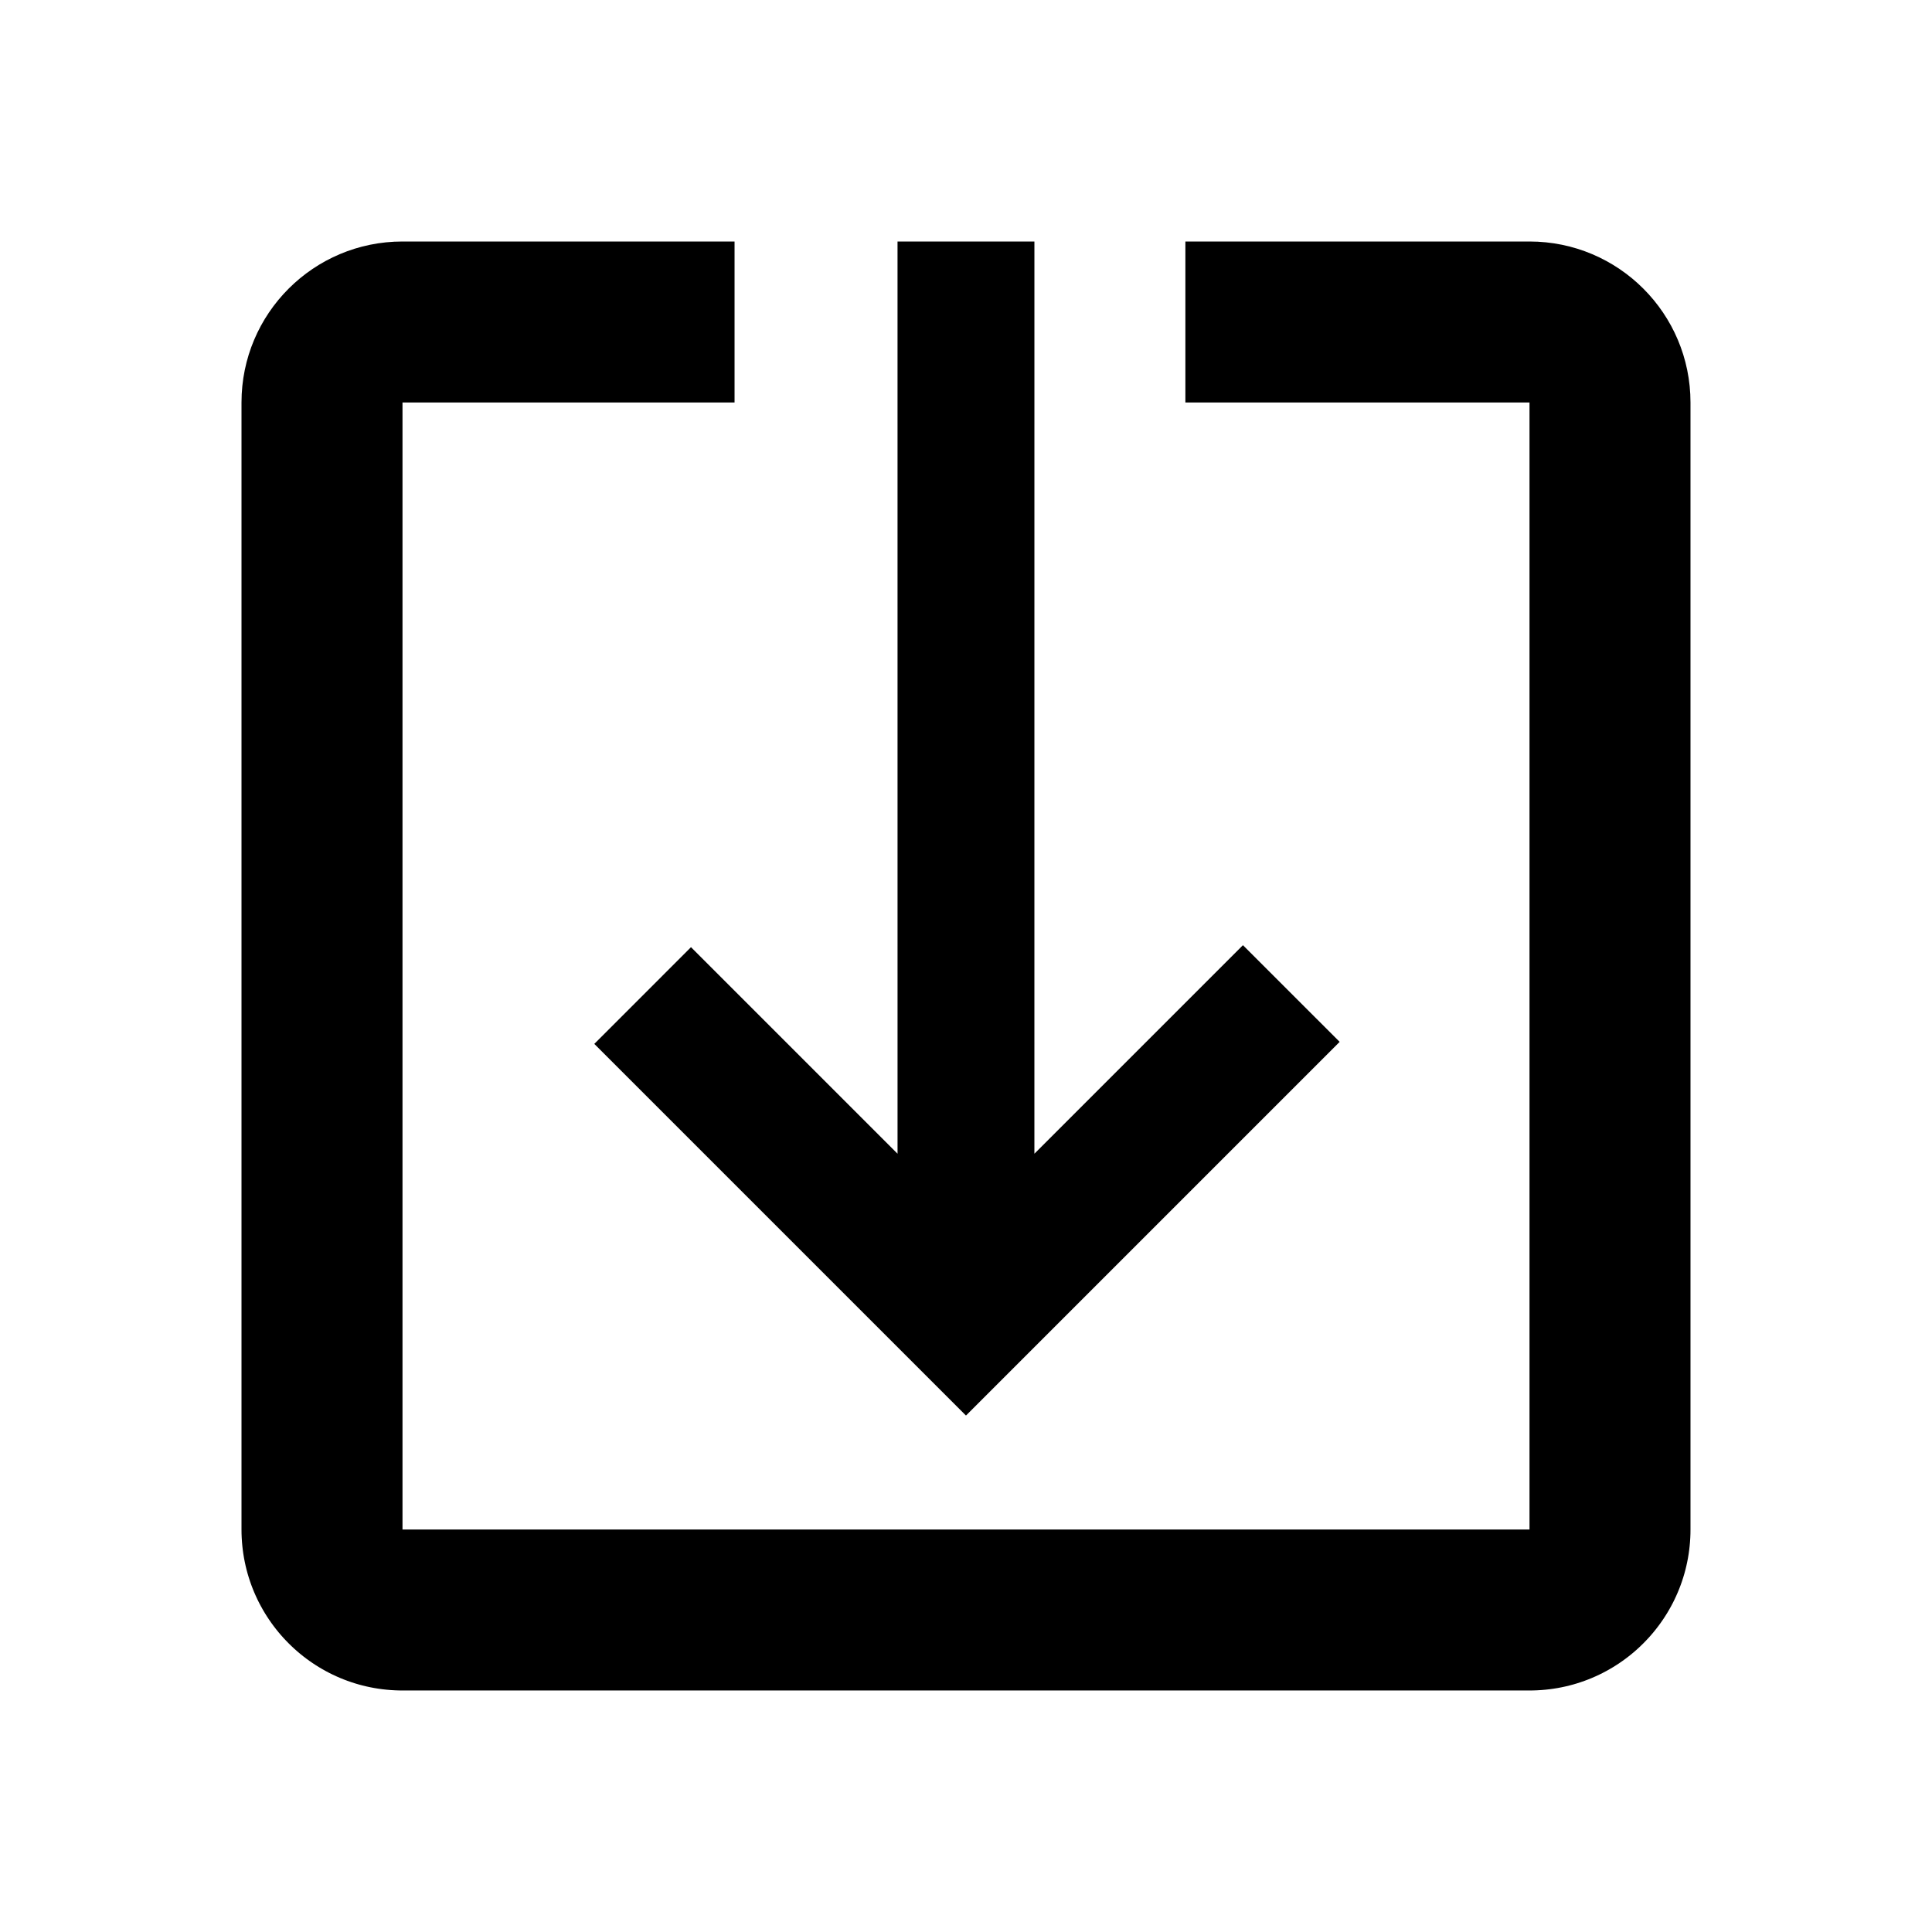 <?xml version="1.0" encoding="UTF-8"?>
<!DOCTYPE svg PUBLIC "-//W3C//DTD SVG 1.1//EN" "http://www.w3.org/Graphics/SVG/1.1/DTD/svg11.dtd">
<!-- Creator: CorelDRAW 2020 (64-Bit) -->
<svg xmlns="http://www.w3.org/2000/svg" xml:space="preserve" width="12.7mm" height="12.7mm" version="1.1" style="shape-rendering:geometricPrecision; text-rendering:geometricPrecision; image-rendering:optimizeQuality; fill-rule:evenodd; clip-rule:evenodd"
viewBox="0 0 1270 1270"
 xmlns:xlink="http://www.w3.org/1999/xlink"
 xmlns:xodm="http://www.corel.com/coreldraw/odm/2003">
 <defs>
  <style type="text/css">
   <![CDATA[
    .fil0 {fill:none}
    .fil1 {fill:black;fill-rule:nonzero}
   ]]>
  </style>
 </defs>
 <g id="Layer_x0020_1">
  <polygon class="fil0" points="-0,0 1270,0 1270,1270 -0,1270 "/>
  <polygon class="fil1" points="390.66,686.2 454.23,622.63 590,758.4 589.99,158.77 679.97,158.77 679.96,758.4 817.05,621.31 880.62,684.87 634.98,930.51 "/>
  <path class="fil1" d="M779.21 158.75l0 105.83 226.21 0 0 370.42 0 370.42 -740.84 0 0 -370.42 0 -370.42 218.28 0 0 -105.83 -218.28 0c-58.47,0 -105.83,47.36 -105.83,105.83l0 370.42 0 370.41 0 0.01 0.03 2.72 0 0.01 0.11 2.71 0 0.01 0.17 2.69 0 0.01 0.24 2.66 0 0.01 0.3 2.65 0 0.01 0.37 2.63 0 0.01 0.43 2.61 0 0.01 0.5 2.58 0 0.01 0.56 2.57 0 0.01 0.62 2.54 0 0.01 0.68 2.51 0 0.01 0.75 2.49 0 0.01 0.8 2.46 0 0.01 0.86 2.44 0 0.01 0.92 2.4 0 0.01 0.97 2.38 0 0.01 1.04 2.35 0 0.01 1.08 2.32 0 0.01 1.14 2.29 0 0.01 1.2 2.25 0 0.01 1.25 2.23 0 0.01 1.3 2.19 0 0.01 1.35 2.15 0 0.01 1.4 2.12 0 0.01 1.45 2.08 0 0.01 1.5 2.05 0 0.01 1.55 2.01 0 0.01 1.59 1.97 0 0.01 1.64 1.93 0 0.01 1.69 1.89 0 0.01 1.73 1.84 0 0.01 1.77 1.81 0 0.01 1.82 1.76 0 0.01 1.85 1.72 0 0.01 1.9 1.68 0 0.01 1.94 1.63 0 0.01 1.98 1.58 0 0.01 2.02 1.54 0 0.01 2.06 1.49 0 0.01 2.09 1.44 0 0.01 2.13 1.39 0 0.01 2.16 1.34 0 0.01 2.2 1.29 0 0.01 2.24 1.24 0 0.01 2.26 1.19 0 0.01 2.3 1.13 0 0.01 2.33 1.07 0 0.01 2.36 1.03 0 0.01 2.39 0.96 0 0.01 2.41 0.91 0 0.01 2.45 0.85 0 0.01 2.47 0.79 0 0.01 2.5 0.74 0 0.01 2.52 0.67 0 0.01 2.55 0.61 0 0.01 2.58 0.55 0 0.01 2.59 0.49 0 0.01 2.62 0.42 0 0.01 2.64 0.36 0 0.01 2.66 0.29 0 0.01 2.67 0.23 0 0.01 2.7 0.16 0 0.01 2.72 0.1 0 0.01 2.73 0.02 0 0.01 370.42 0 370.42 0 0 -0.01 2.73 -0.02 0 -0.01 2.72 -0.1 0 -0.01 2.7 -0.16 0 -0.01 2.67 -0.23 0 -0.01 2.66 -0.29 0 -0.01 2.64 -0.36 0 -0.01 2.62 -0.42 0 -0.01 2.59 -0.49 0 -0.01 2.58 -0.55 0 -0.01 2.55 -0.61 0 -0.01 2.52 -0.67 0 -0.01 2.5 -0.74 0 -0.01 2.47 -0.79 0 -0.01 2.45 -0.85 0 -0.01 2.41 -0.91 0 -0.01 2.39 -0.96 0 -0.01 2.36 -1.03 0 -0.01 2.33 -1.07 0 -0.01 2.3 -1.13 0 -0.01 2.26 -1.19 0 -0.01 2.24 -1.24 0 -0.01 2.2 -1.29 0 -0.01 2.16 -1.34 0 -0.01 2.13 -1.39 0 -0.01 2.09 -1.44 0 -0.01 2.06 -1.49 0 -0.01 2.02 -1.54 0 -0.01 1.98 -1.58 0 -0.01 1.94 -1.63 0 -0.01 1.9 -1.68 0 -0.01 1.85 -1.72 0 -0.01 1.82 -1.76 0 -0.01 1.77 -1.81 0 -0.01 1.73 -1.84 0 -0.01 1.69 -1.89 0 -0.01 1.64 -1.93 0 -0.01 1.59 -1.97 0 -0.01 1.55 -2.01 0 -0.01 1.5 -2.05 0 -0.01 1.45 -2.08 0 -0.01 1.4 -2.12 0 -0.01 1.35 -2.15 0 -0.01 1.3 -2.19 0 -0.01 1.25 -2.23 0 -0.01 1.2 -2.25 0 -0.01 1.14 -2.29 0 -0.01 1.08 -2.32 0 -0.01 1.04 -2.35 0 -0.01 0.97 -2.38 0 -0.01 0.92 -2.4 0 -0.01 0.86 -2.44 0 -0.01 0.8 -2.46 0 -0.01 0.75 -2.49 0 -0.01 0.68 -2.51 0 -0.01 0.62 -2.54 0 -0.01 0.56 -2.57 0 -0.01 0.5 -2.58 0 -0.01 0.43 -2.61 0 -0.01 0.37 -2.63 0 -0.01 0.3 -2.65 0 -0.01 0.24 -2.66 0 -0.01 0.17 -2.69 0 -0.01 0.11 -2.71 0 -0.01 0.03 -2.72 0 -0.01 0 -370.41 0 -370.42c0,-58.47 -47.36,-105.83 -105.83,-105.83l-226.21 0z"/>
 </g>
</svg>

